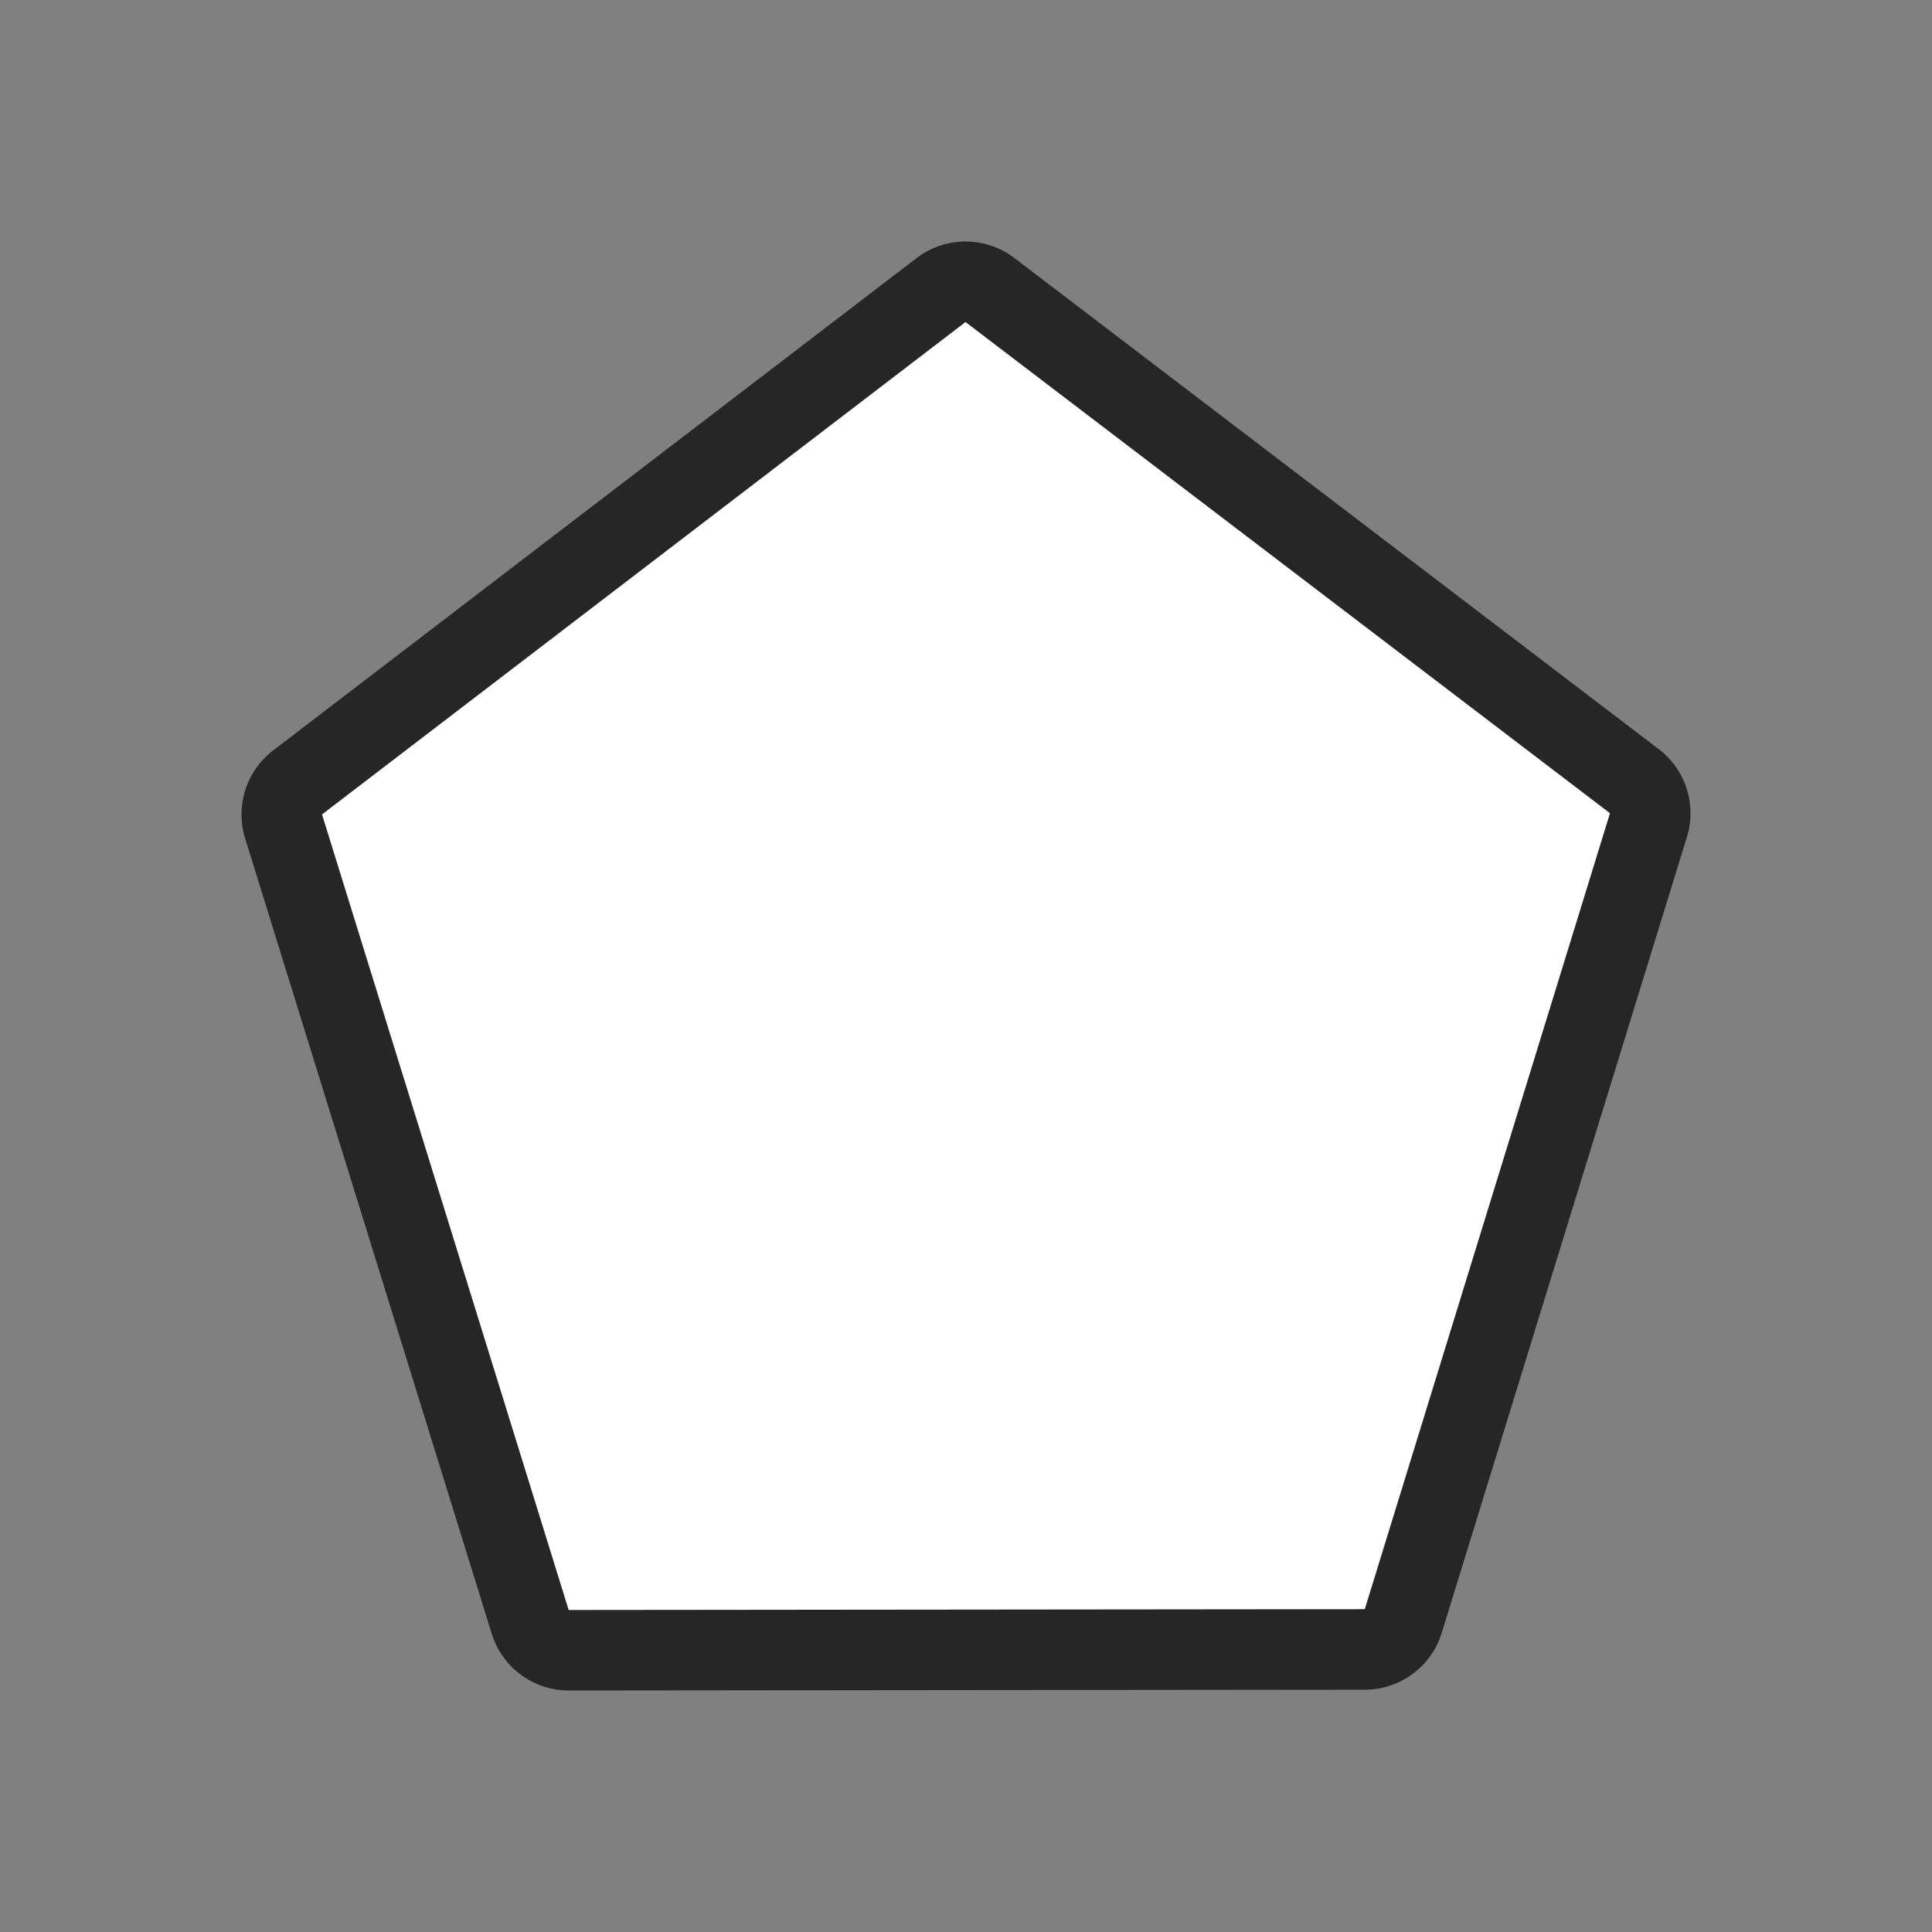 <svg xmlns="http://www.w3.org/2000/svg" viewBox="0 0 24 24"><rect x="0" y="0" width="24" height="24" fill="#808080" stroke="none"/><path d="M11.994 4L4 10.117 7.064 20l9.89-.01L20 10.102z" stroke="#000" opacity=".7" stroke-width="2" stroke-linejoin="round"/><path d="M11.994 4L4 10.117 7.064 20l9.89-.01L20 10.102z" fill="#fff"/></svg>